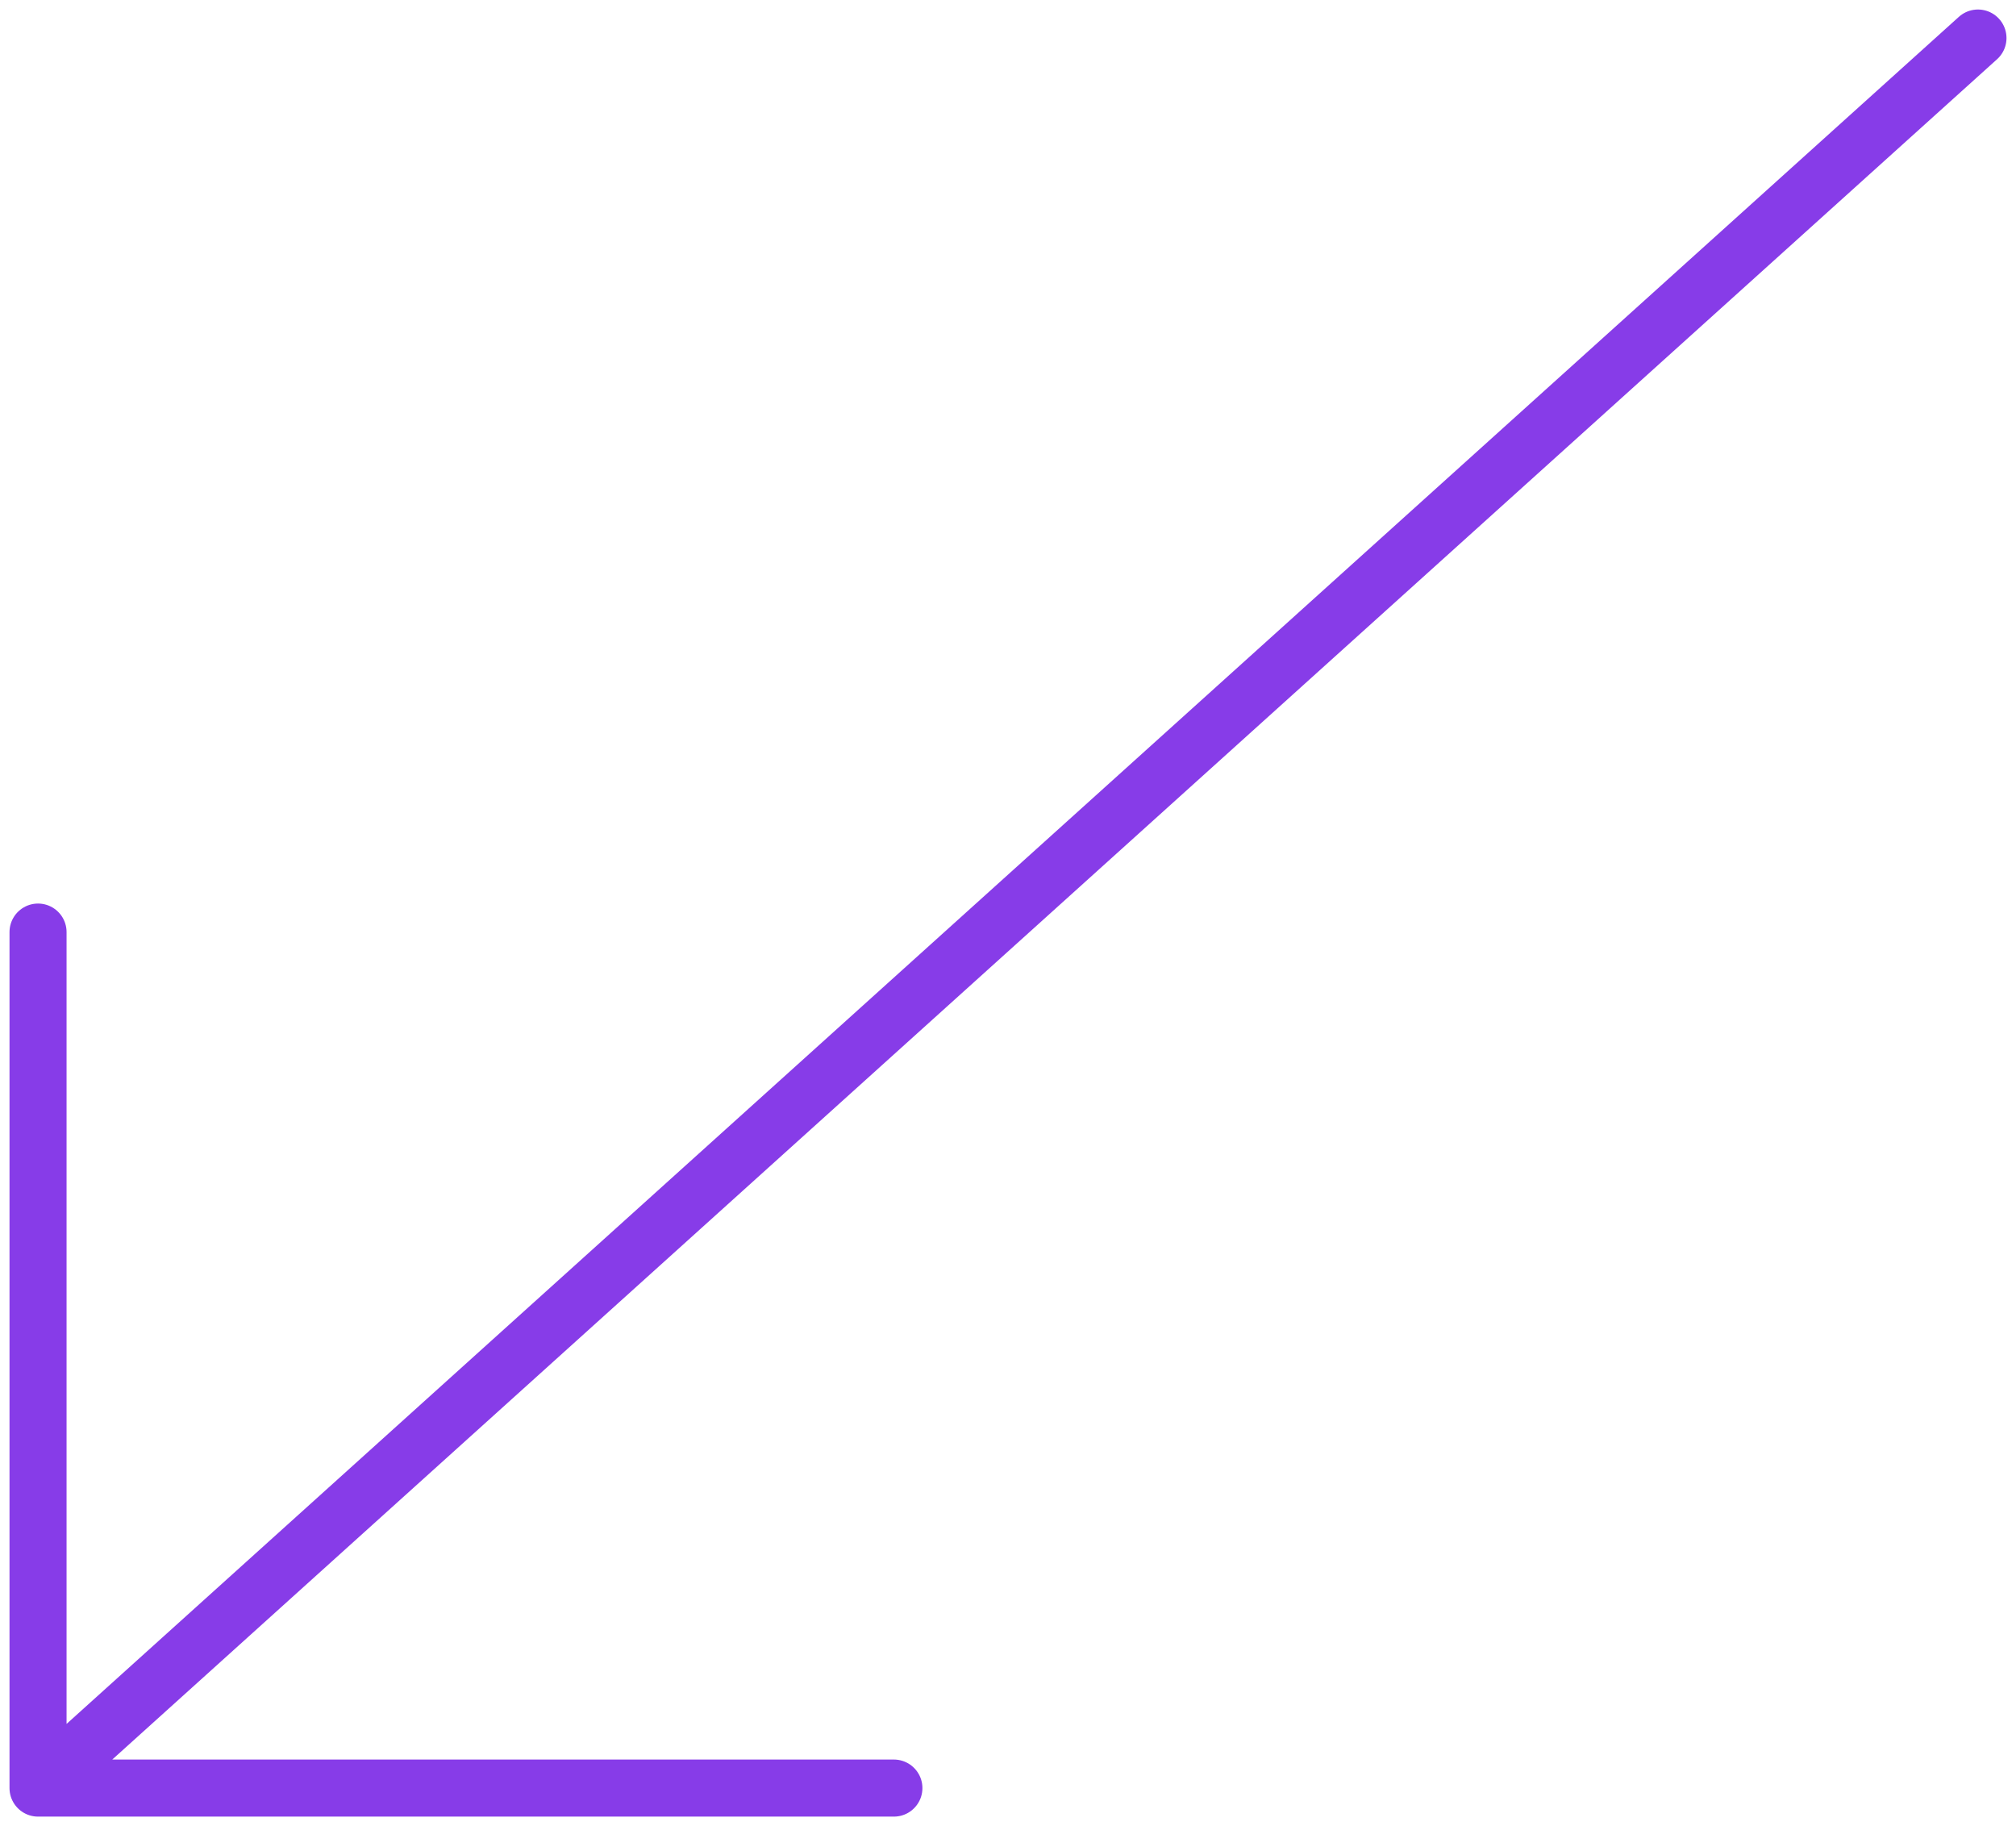 <svg viewBox="0 0 106 96" fill="none" xmlns="http://www.w3.org/2000/svg">
<path d="M2 94L104 2M2 94V49M2 94H47" stroke="#873CE8" stroke-width="3" stroke-linecap="round" stroke-linejoin="round"/>
</svg>
